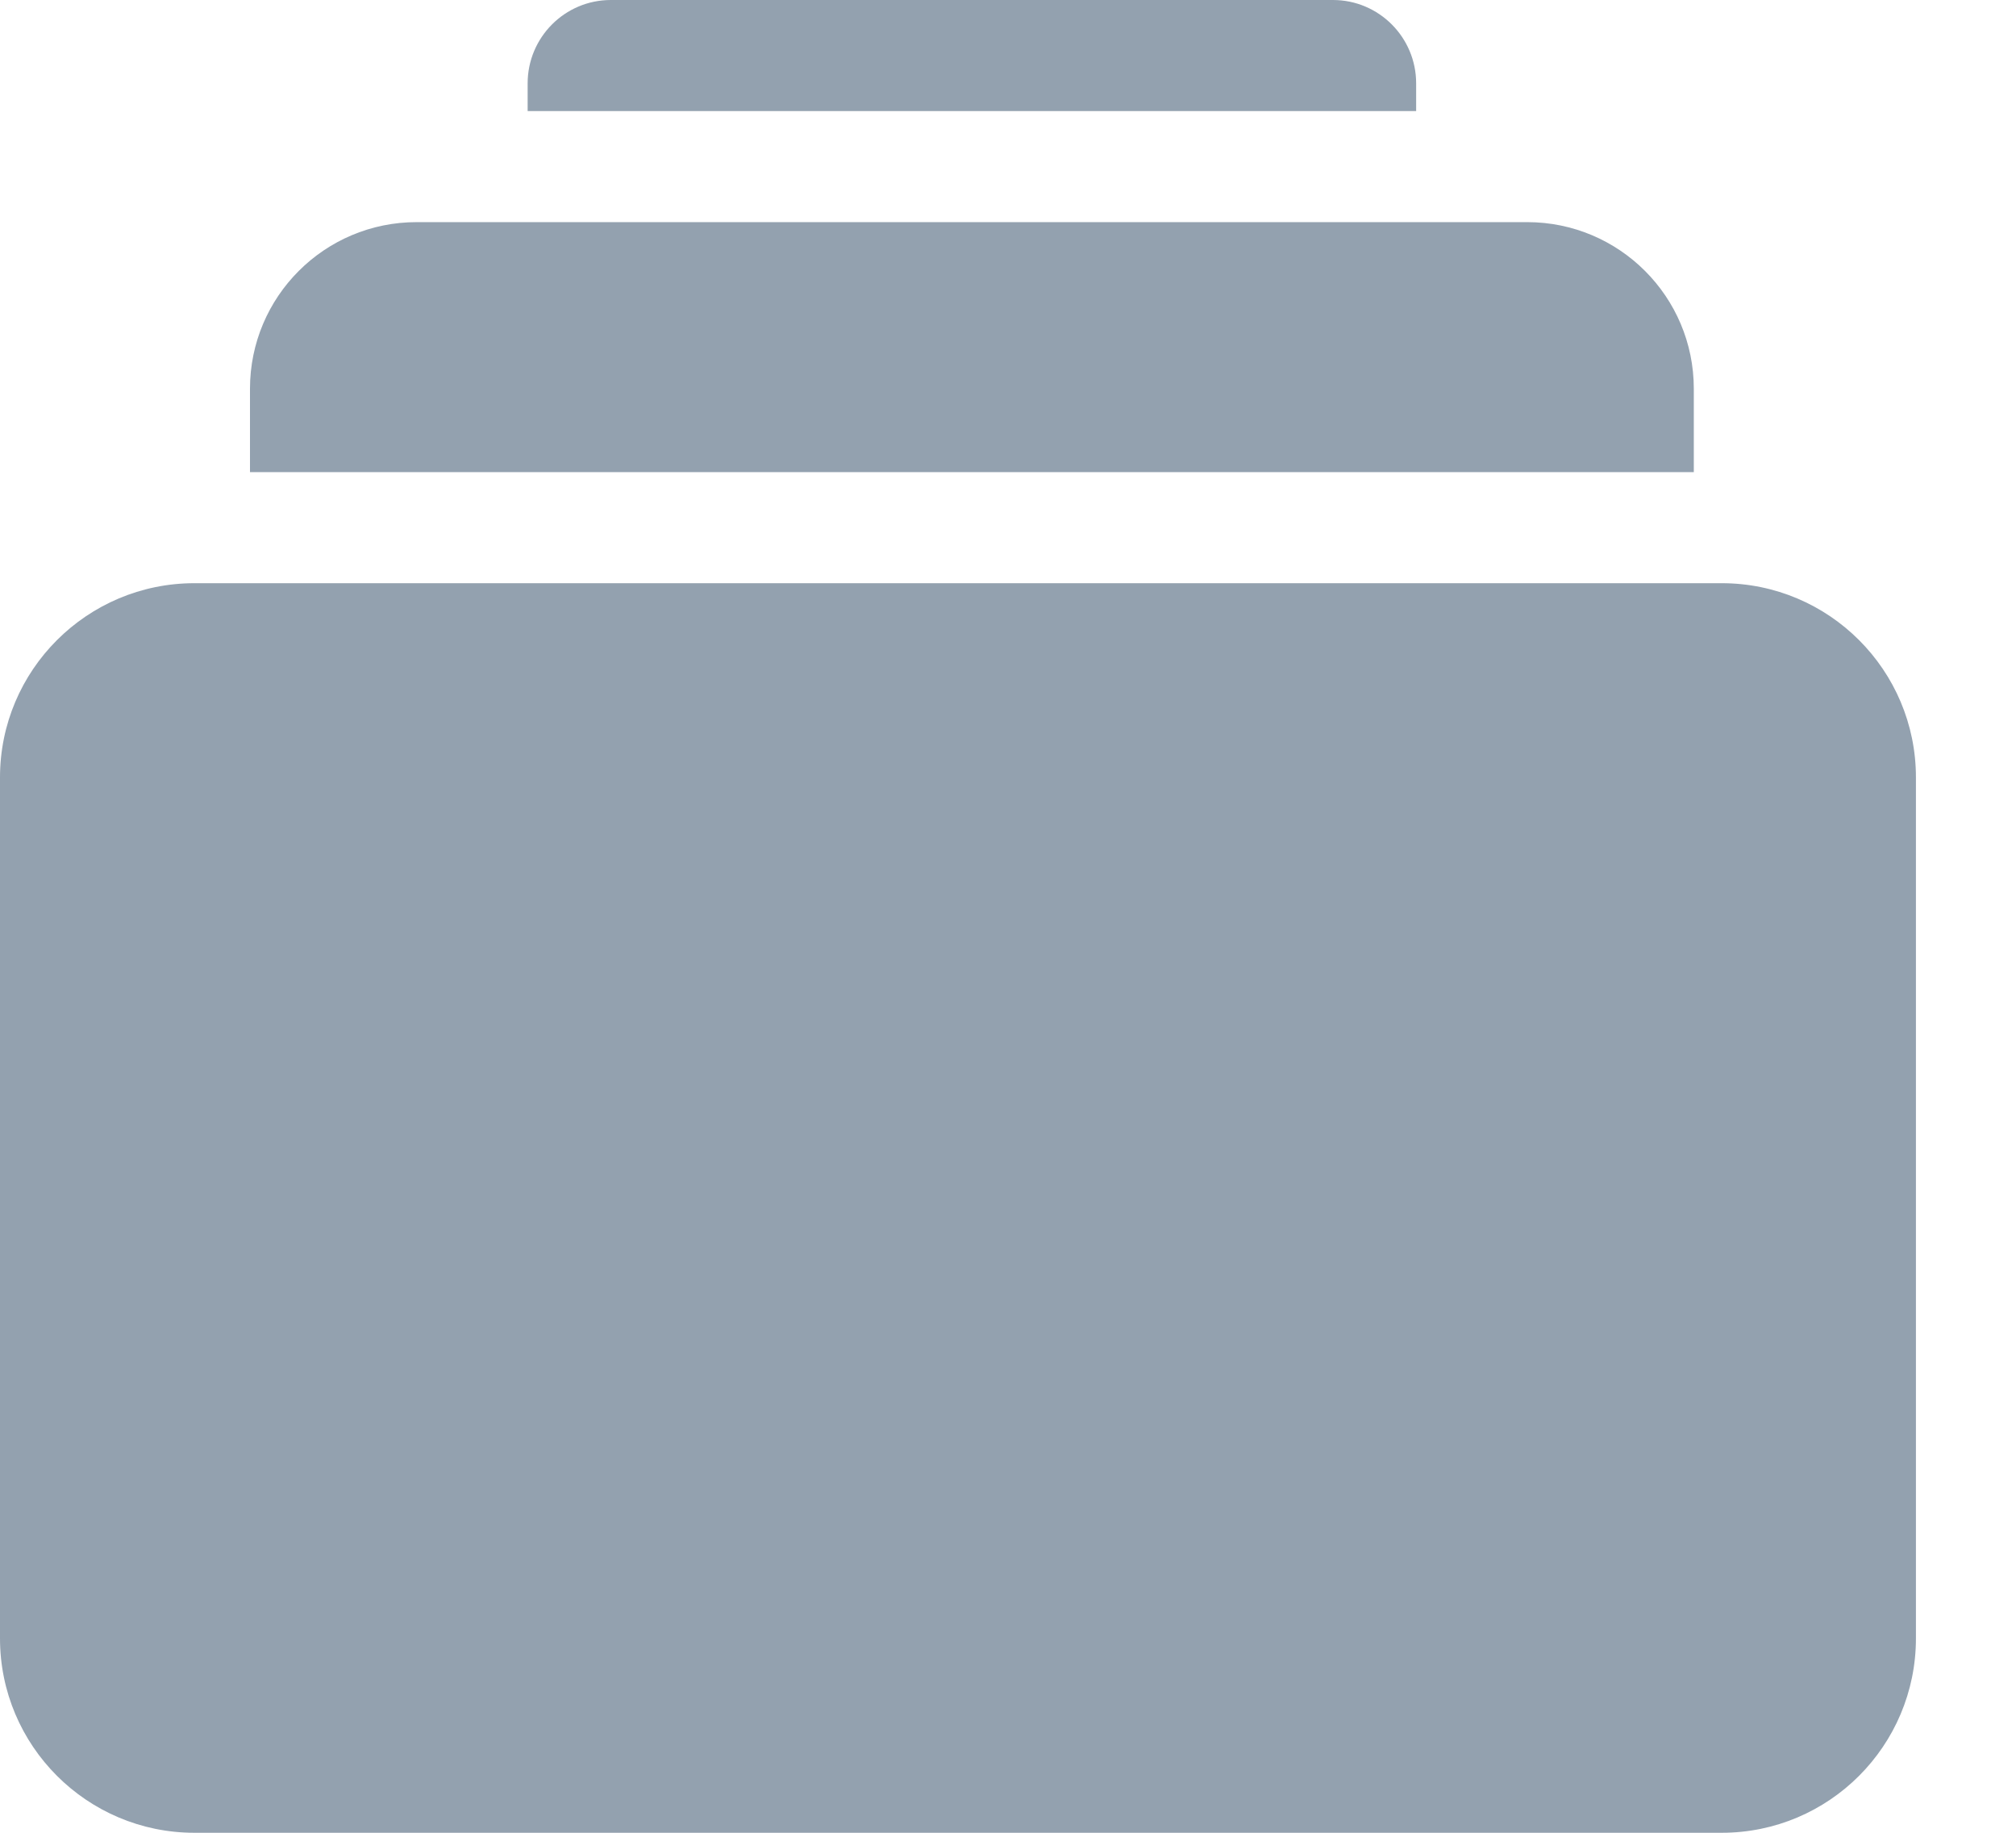 <svg width="11" height="10" viewBox="0 0 11 10" fill="none" xmlns="http://www.w3.org/2000/svg">
<g clip-path="url(#clip0)">
<path fill-rule="evenodd" clip-rule="evenodd" d="M1.061 3.182H9.394C9.98 3.182 10.454 3.657 10.454 4.242V8.939C10.454 9.525 9.98 10 9.394 10H1.061C0.475 10 0 9.525 0 8.939V4.242C0 3.657 0.475 3.182 1.061 3.182ZM2.273 1.212H8.333C8.835 1.212 9.242 1.619 9.242 2.121V2.576H1.364V2.121C1.364 1.619 1.771 1.212 2.273 1.212ZM3.333 0H7.273C7.524 0 7.727 0.204 7.727 0.455V0.606H2.879V0.455C2.879 0.204 3.082 0 3.333 0Z" fill="#93A1AF"/>
</g>
<defs>
<clipPath id="clip0">
<rect width="10.454" height="10" fill="white"/>
</clipPath>
</defs>
</svg>
